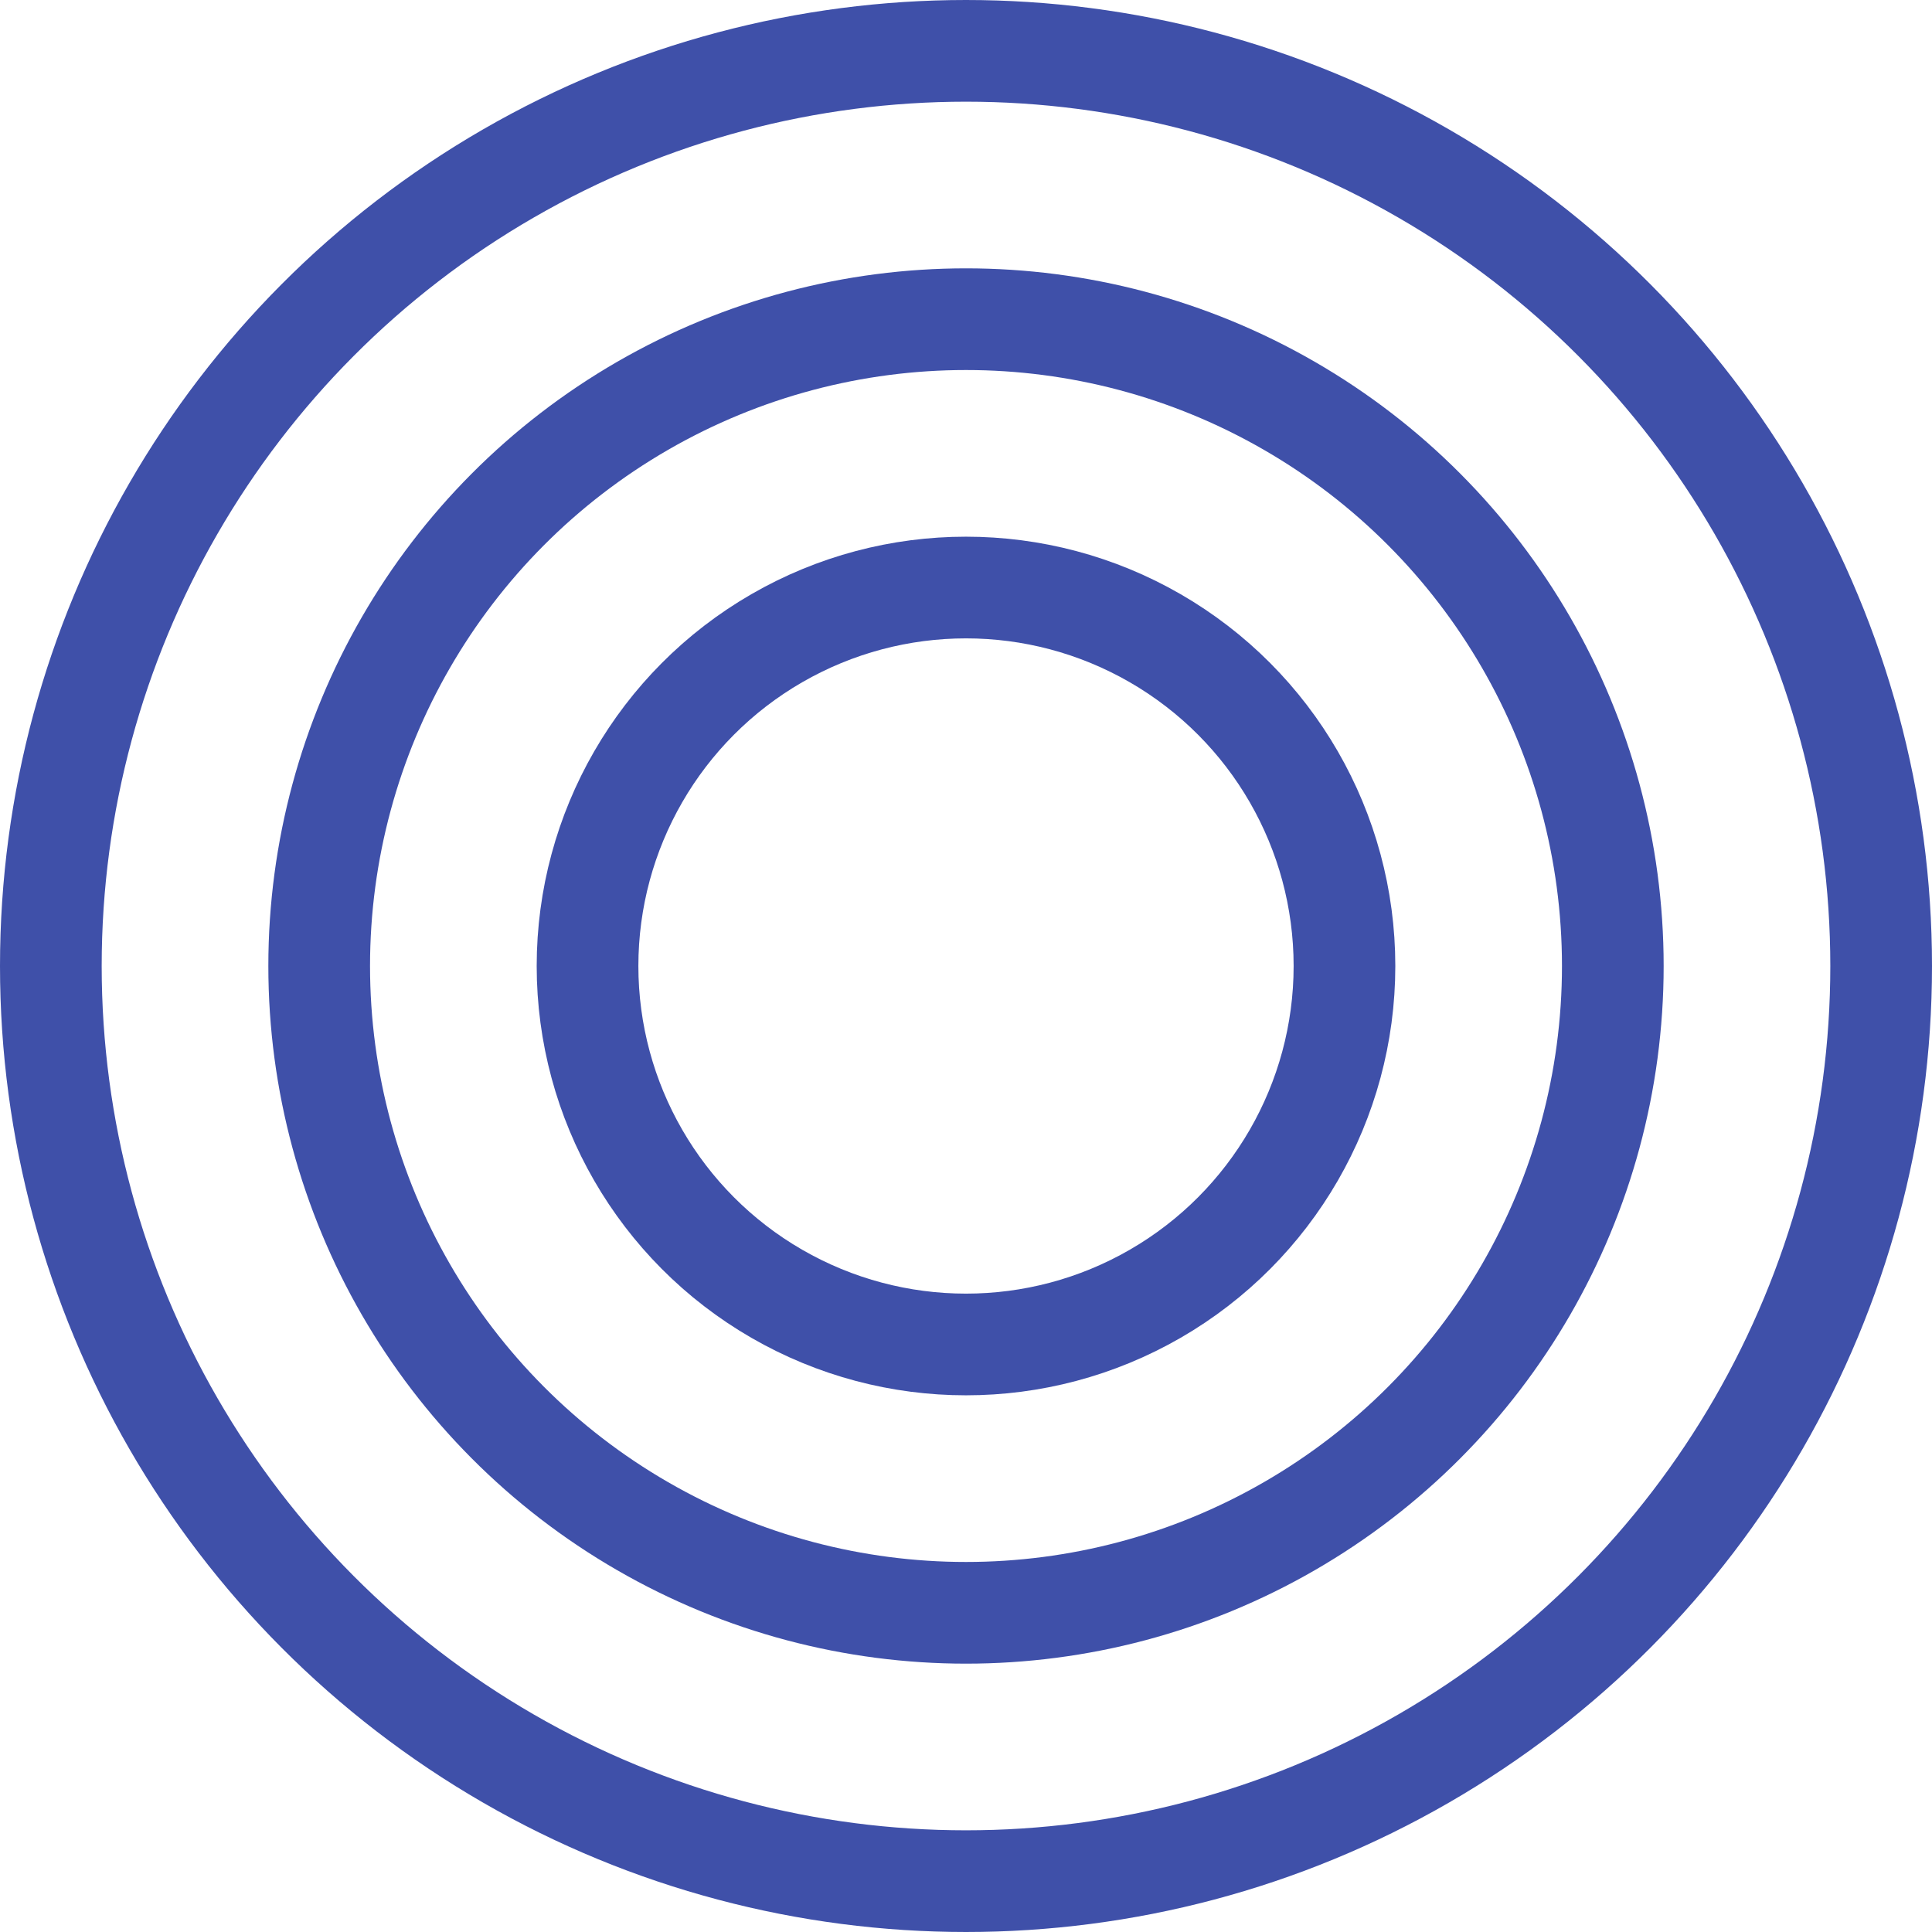 <svg width="19" height="19" viewBox="0 0 19 19" fill="none" xmlns="http://www.w3.org/2000/svg">
<circle cx="9.5" cy="9.5" r="9" stroke="#3F50A9"/>
<circle cx="9.5" cy="9.5" r="6.361" stroke="#3F50A9"/>
<circle cx="9.5" cy="9.5" r="3.722" stroke="#3F50A9"/>
</svg>

